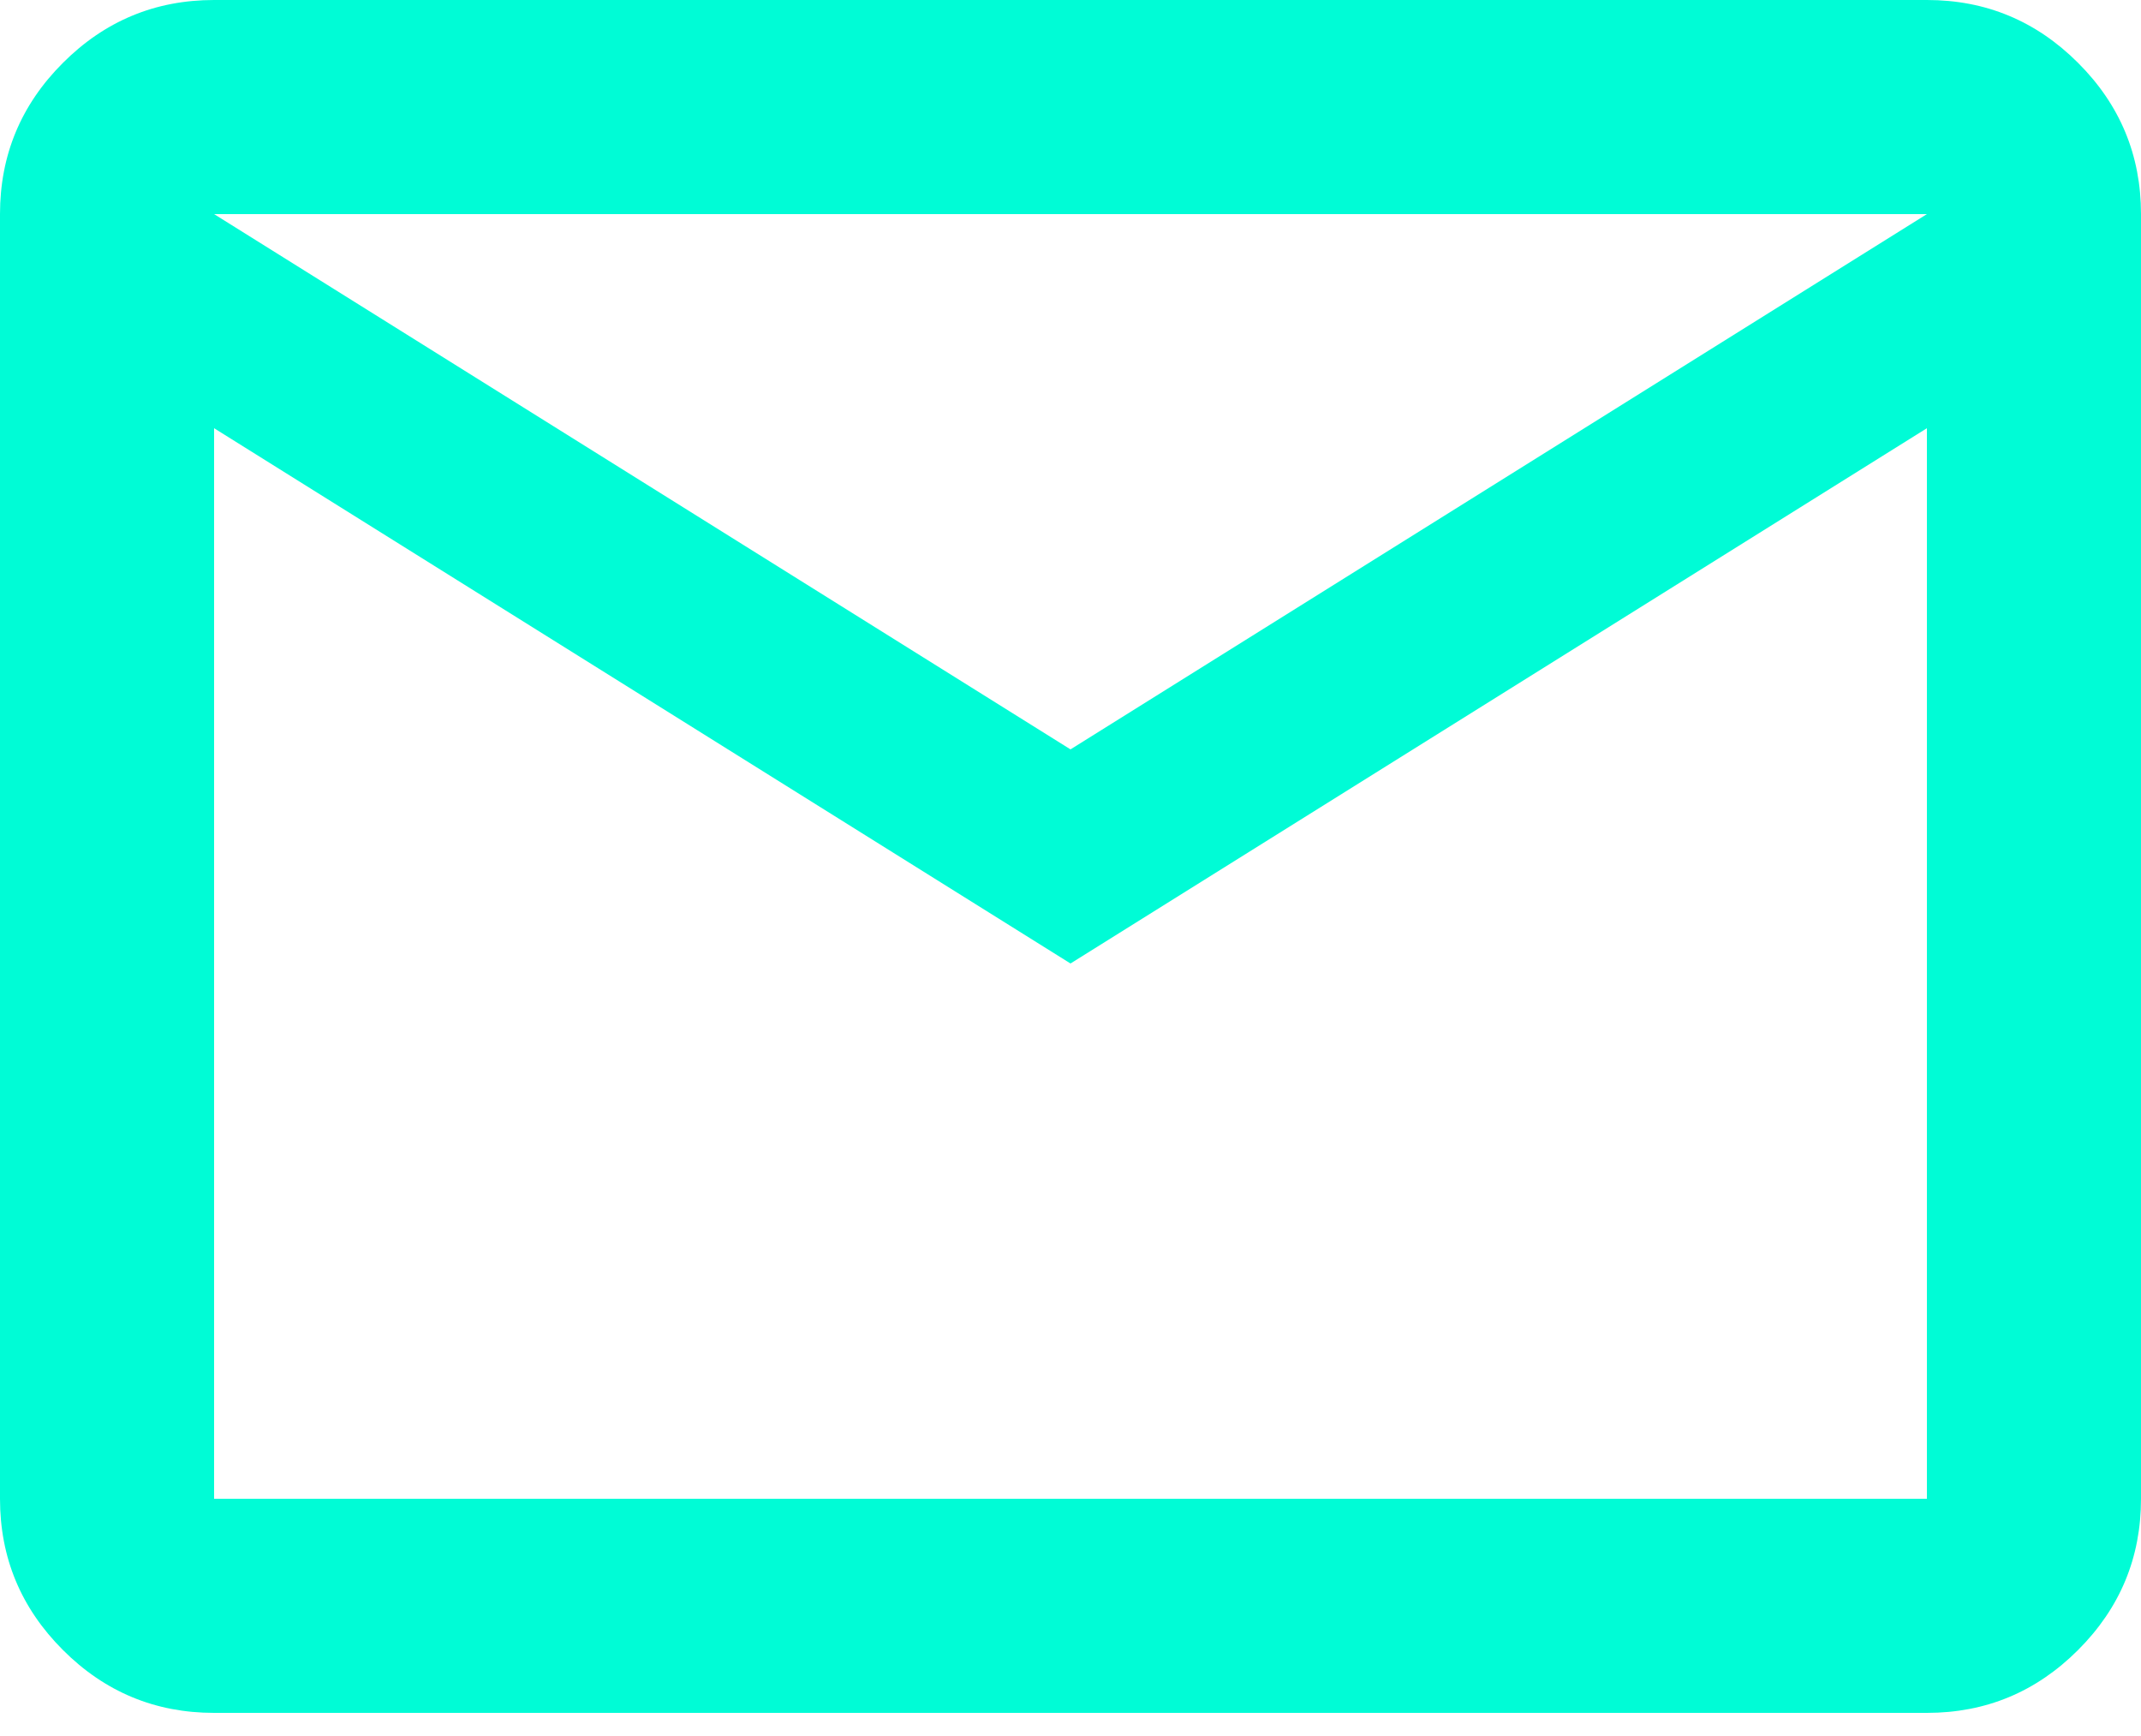<svg width="37" height="30" viewBox="0 0 37 30" fill="none" xmlns="http://www.w3.org/2000/svg">
<path d="M3.7 29.6C2.683 29.6 1.811 29.238 1.087 28.513C0.362 27.788 0 26.918 0 25.9V3.7C0 2.683 0.362 1.811 1.087 1.087C1.811 0.362 2.683 0 3.7 0H33.3C34.318 0 35.188 0.362 35.913 1.087C36.638 1.811 37 2.683 37 3.7V25.9C37 26.918 36.638 27.788 35.913 28.513C35.188 29.238 34.318 29.6 33.3 29.6H3.7ZM18.5 16.65L3.7 7.4V25.9H33.3V7.4L18.5 16.65ZM18.5 12.95L33.3 3.7H3.7L18.5 12.95ZM3.7 7.4V3.7V25.9V7.4Z" fill="#00FCD6"/>
</svg>
